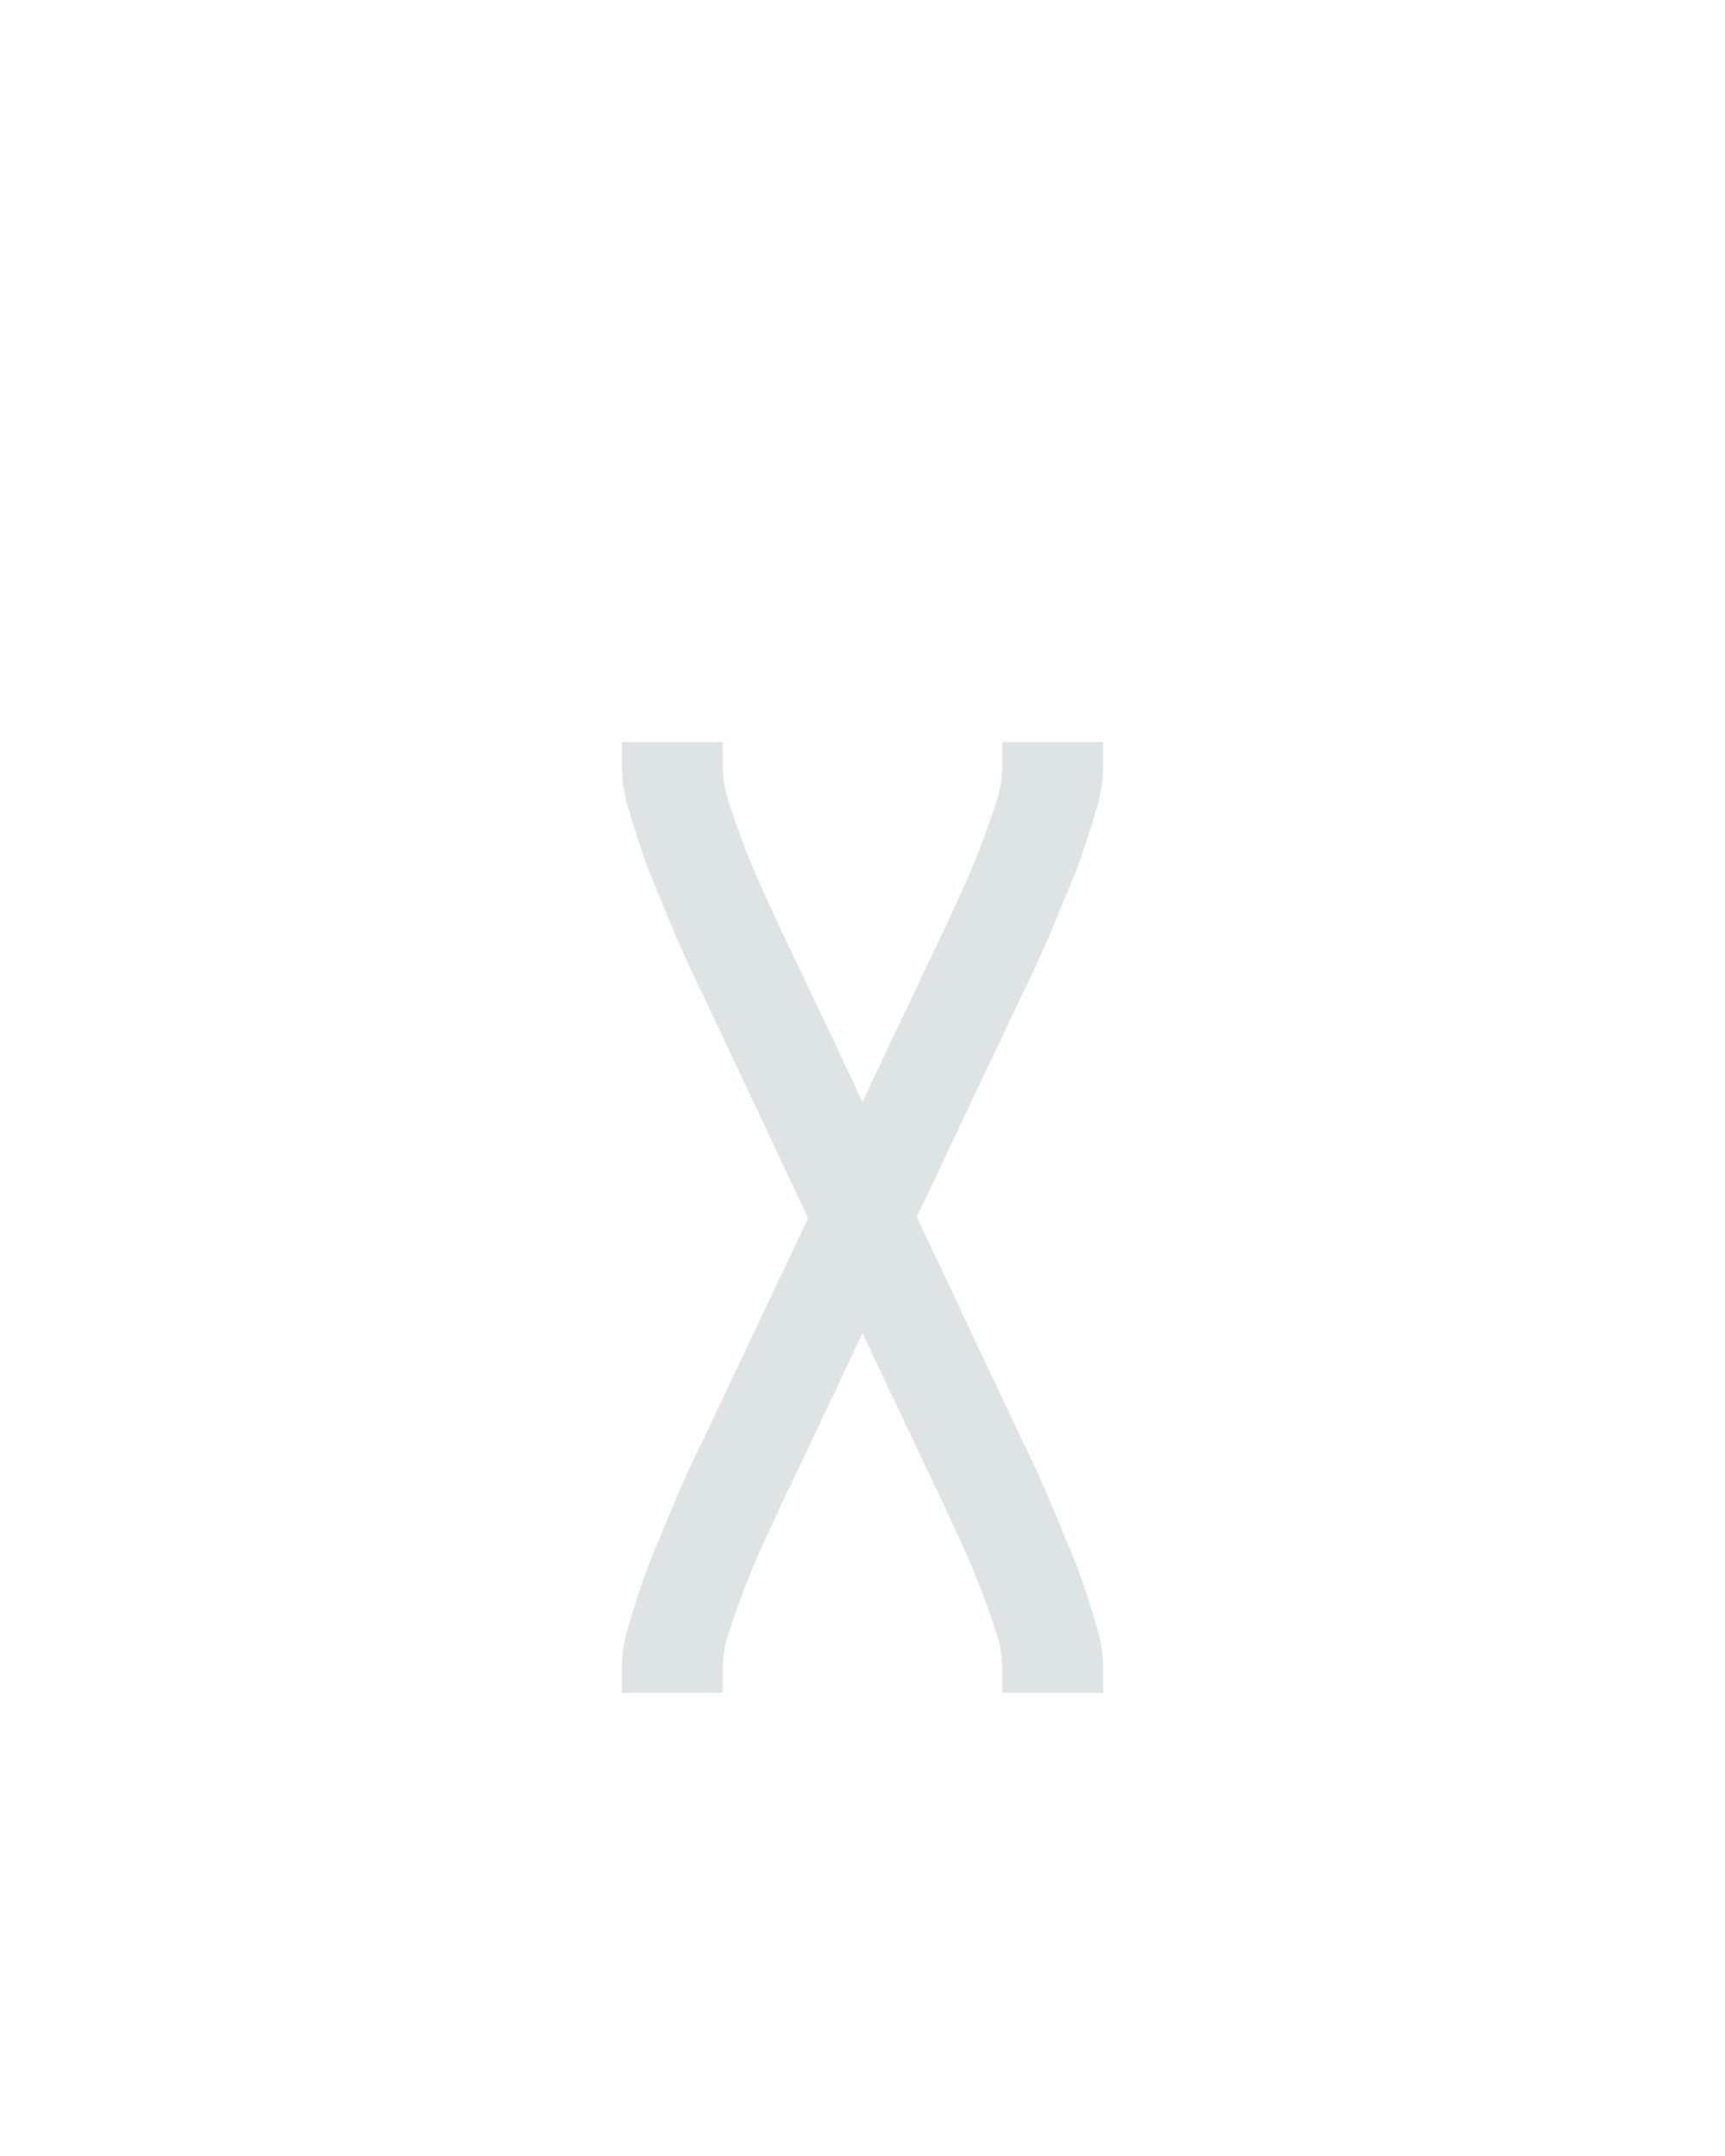 <?xml version="1.0" encoding="UTF-8" standalone="no"?>
<svg xmlns='http://www.w3.org/2000/svg' height="160" viewBox="0 0 128 160" width="128"><defs><path d="M 64 215 L 64 197 Q 64 181 68.5 165.5 Q 73 150 78 135 Q 83 120 89 105.5 Q 95 91 101 76.5 Q 107 62 113.5 47.5 Q 120 33 127 19 L 208 -152 L 127 -324 Q 120 -338 113.5 -352.5 Q 107 -367 101 -381.5 Q 95 -396 89 -410.5 Q 83 -425 78 -440 Q 73 -455 68.5 -470.5 Q 64 -486 64 -502 L 64 -520 L 142 -520 L 142 -502 Q 142 -488 146 -475.5 Q 150 -463 154.5 -450.5 Q 159 -438 164 -426 Q 169 -414 174.5 -402 Q 180 -390 185.5 -378 Q 191 -366 197 -354 L 250 -242 L 303 -354 Q 309 -366 314.5 -378 Q 320 -390 325.5 -402 Q 331 -414 336 -426 Q 341 -438 345.5 -450.5 Q 350 -463 354 -475.5 Q 358 -488 358 -502 L 358 -520 L 436 -520 L 436 -502 Q 436 -486 431.5 -470.5 Q 427 -455 422 -440 Q 417 -425 411 -410.5 Q 405 -396 399 -381.5 Q 393 -367 386.5 -352.5 Q 380 -338 373 -324 L 292 -153 L 373 19 Q 380 33 386.5 47.5 Q 393 62 399 76.5 Q 405 91 411 105.5 Q 417 120 422 135 Q 427 150 431.5 165.5 Q 436 181 436 197 L 436 215 L 358 215 L 358 197 Q 358 183 354 170.5 Q 350 158 345.5 145.5 Q 341 133 336 121 Q 331 109 325.5 97 Q 320 85 314.5 73 Q 309 61 303 49 L 250 -63 L 197 49 Q 191 61 185.5 73 Q 180 85 174.5 97 Q 169 109 164 121 Q 159 133 154.5 145.5 Q 150 158 146 170.5 Q 142 183 142 197 L 142 215 Z " id="path1"/></defs><g><g data-source-text="χ" fill="#dee4e3" transform="translate(40 104.992) rotate(0) scale(0.096)"><use href="#path1" transform="translate(0 0)"/></g></g></svg>